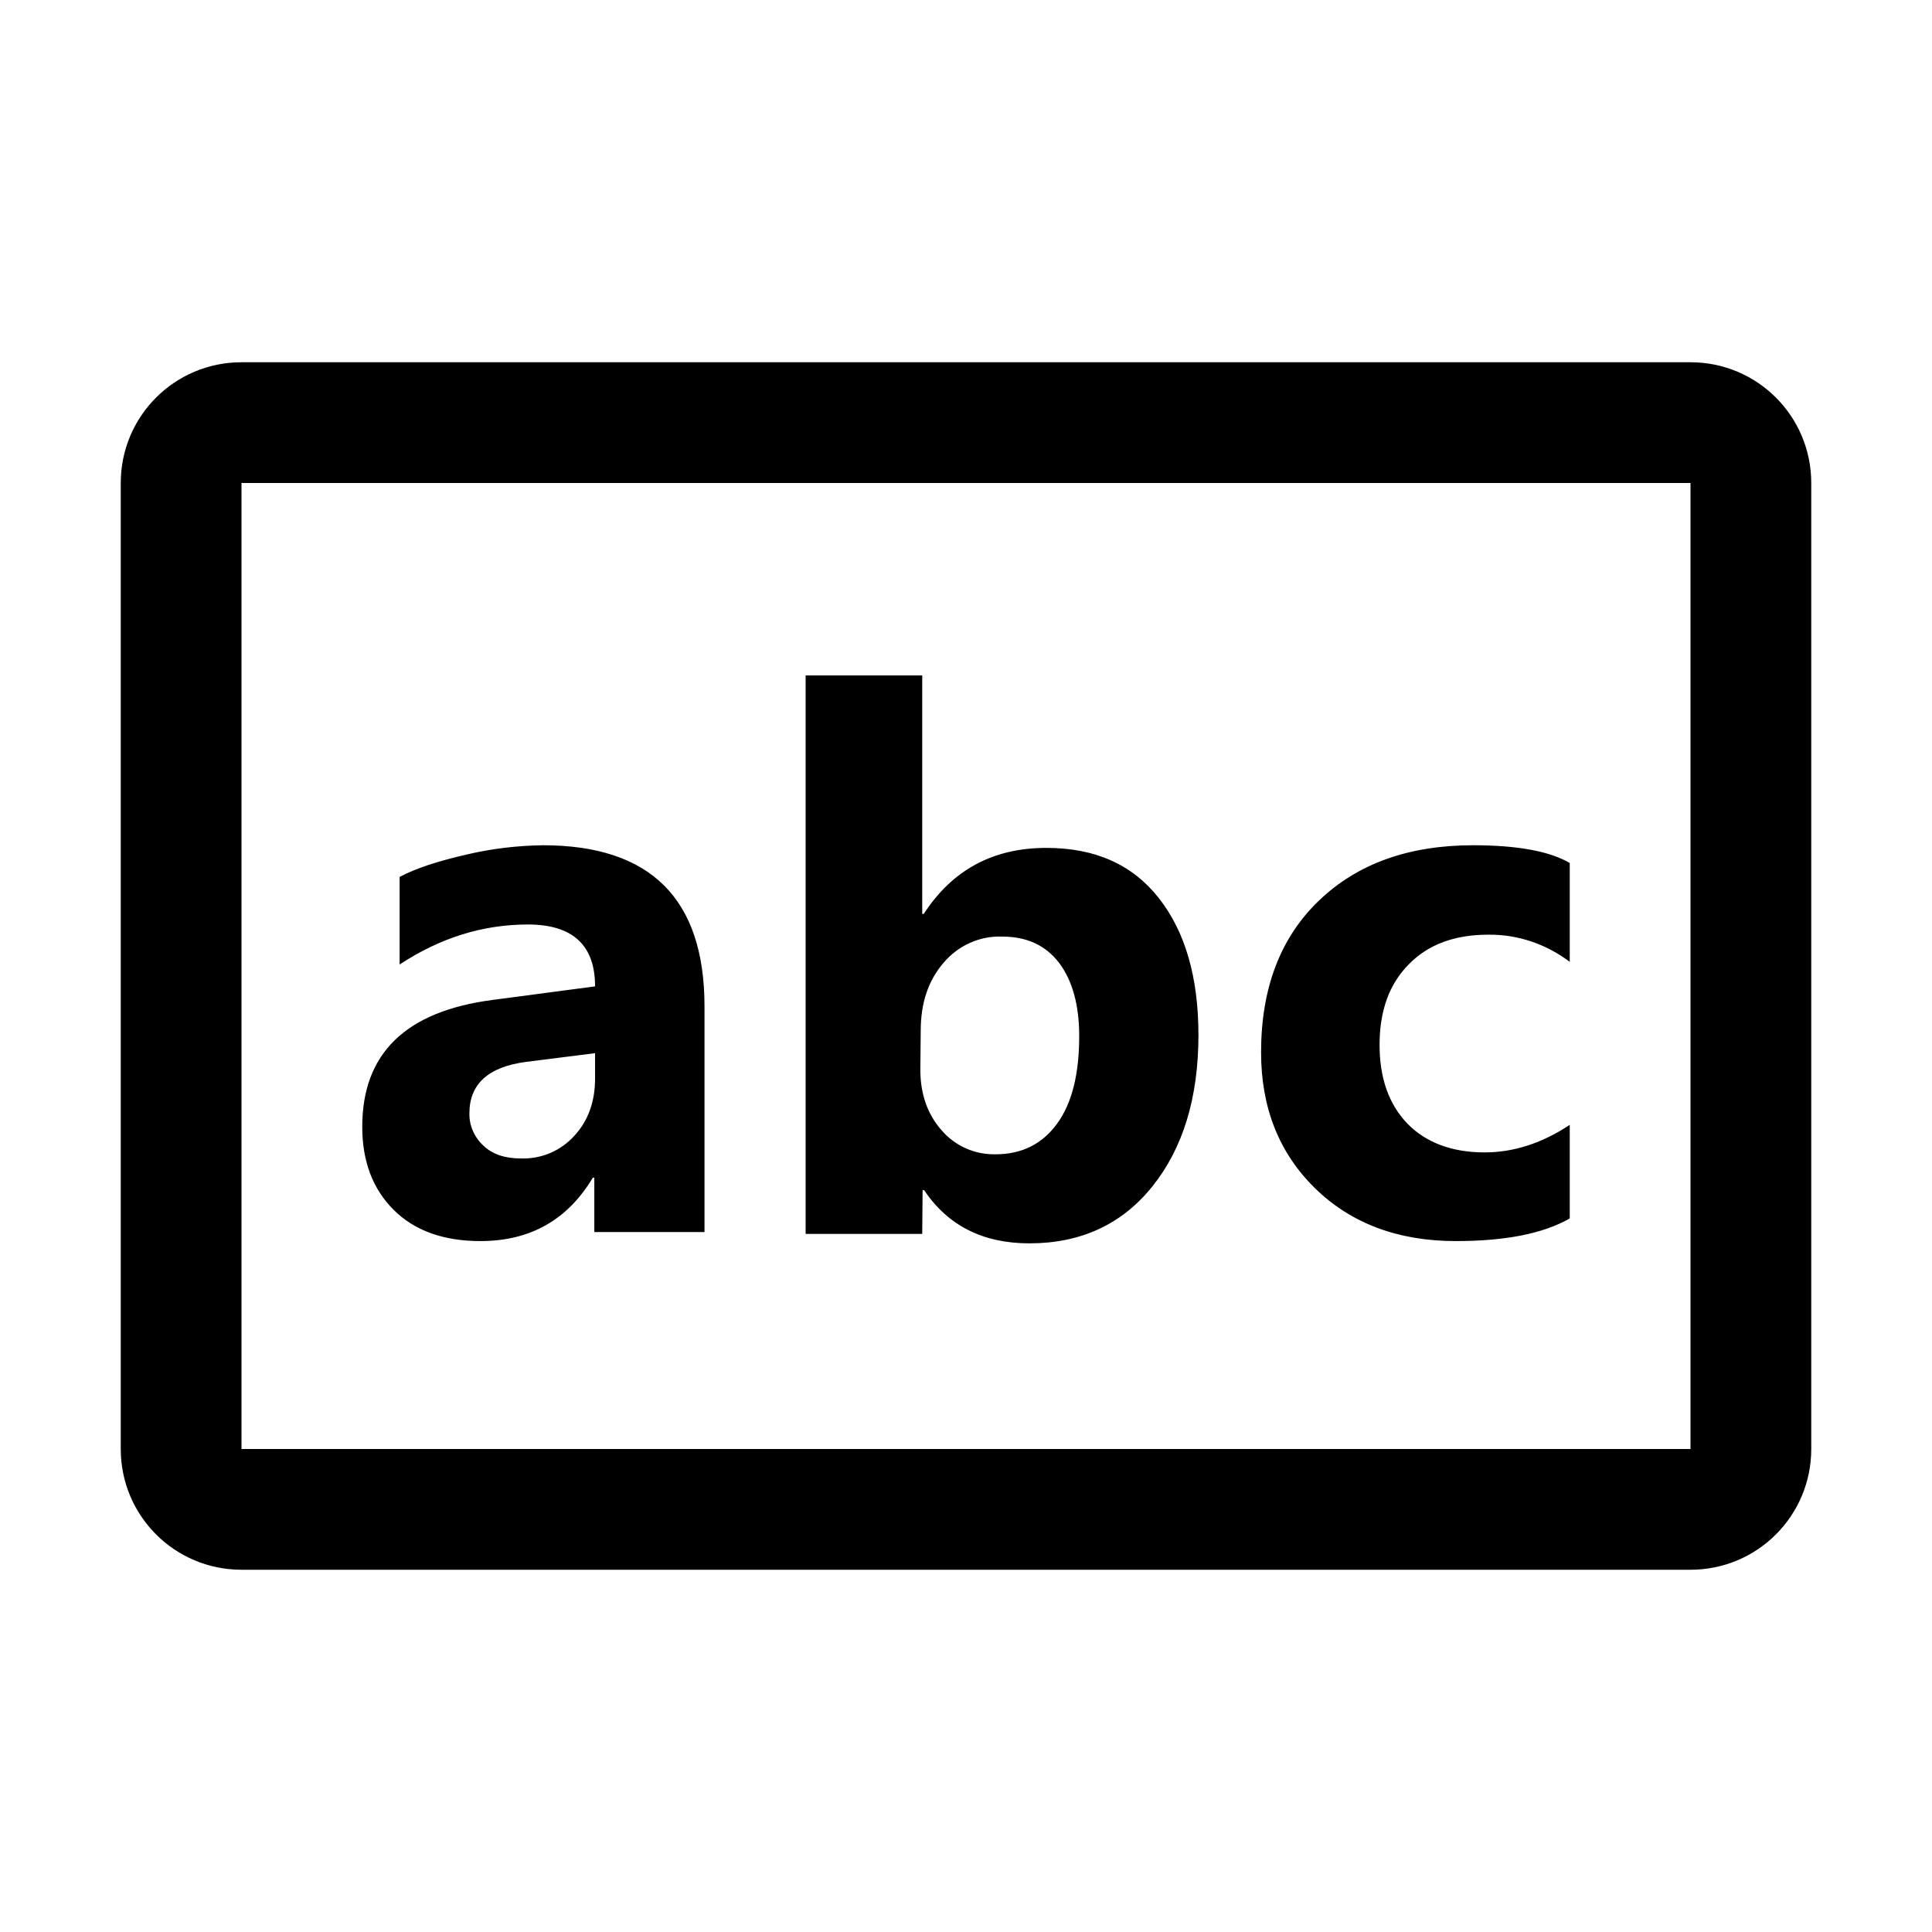 <?xml version="1.0" encoding="utf-8"?>
<!-- Generator: Adobe Illustrator 24.2.0, SVG Export Plug-In . SVG Version: 6.00 Build 0)  -->
<svg xmlns="http://www.w3.org/2000/svg" width="512" height="512" viewBox="0 0 512 512">
<path d="M127.3,328.9c13.2,0,23.1-5.6,29.8-16.8h0.4v14.4h29.2v-59.8c0-28.5-14.3-42.7-42.8-42.7c-6.9,0.1-13.7,0.9-20.4,2.5
	c-7.4,1.7-13.3,3.6-17.6,5.9v23.2c10.8-7.1,22.1-10.6,34-10.6s17.8,5.5,17.8,16.4l-27.2,3.6c-23,3-34.5,14.2-34.5,33.6
	c0,9.2,2.8,16.5,8.3,22S117.5,328.9,127.3,328.9z M139.5,281.4l18.2-2.3v6.7c0,6.1-1.8,11.2-5.5,15.2c-3.6,4-8.8,6.2-14.2,6
	c-4.2,0-7.5-1.1-9.9-3.4c-2.4-2.2-3.8-5.4-3.7-8.6C124.4,287.3,129.4,282.7,139.5,281.4z M348.5,314.9c-9.5-9.3-14.3-21.3-14.3-36
	c0-17,5.1-30.4,15.3-40.2c10.2-9.8,23.8-14.7,40.9-14.7c11.8,0,20.3,1.6,25.6,4.7v26.2c-6.2-4.7-13.8-7.3-21.6-7.2
	c-8.9,0-15.9,2.6-21,7.8c-5.2,5.2-7.8,12.3-7.8,21.4c0,8.9,2.5,15.8,7.4,20.9c4.9,5,11.8,7.6,20.4,7.6c7.7,0,15.2-2.4,22.6-7.3v24.8
	c-7,4-17,6-30.2,6C370.5,328.9,358,324.2,348.5,314.9L348.5,314.9z M244.5,315.4h0.4c6.3,9.4,15.6,14.1,27.9,14.1
	c13.6,0,24.5-5,32.6-15.1c8.1-10.1,12.2-23.5,12.2-40.1c0-15.3-3.5-27.4-10.5-36.3s-16.9-13.3-29.8-13.3c-14.1,0-24.9,5.8-32.5,17.5
	h-0.4V179h-30.9v148h30.9L244.5,315.4z M244,273.2c0-7.4,2-13.4,6.1-18.1c3.8-4.5,9.5-7.1,15.4-6.9c6.6,0,11.6,2.3,15.2,7
	c3.5,4.7,5.3,11.1,5.3,19.4c0,10-1.9,17.7-5.8,23.1c-3.9,5.4-9.3,8.2-16.4,8.2c-5.5,0.1-10.7-2.2-14.3-6.4c-3.7-4.2-5.6-9.6-5.6-16
	L244,273.2z M448,96H64c-17.7,0-32,14.3-32,32v256c0,17.7,14.3,32,32,32h384c17.7,0,32-14.3,32-32V128C480,110.3,465.7,96,448,96z
	 M448,384H64V128h384V384z"/>
</svg>
